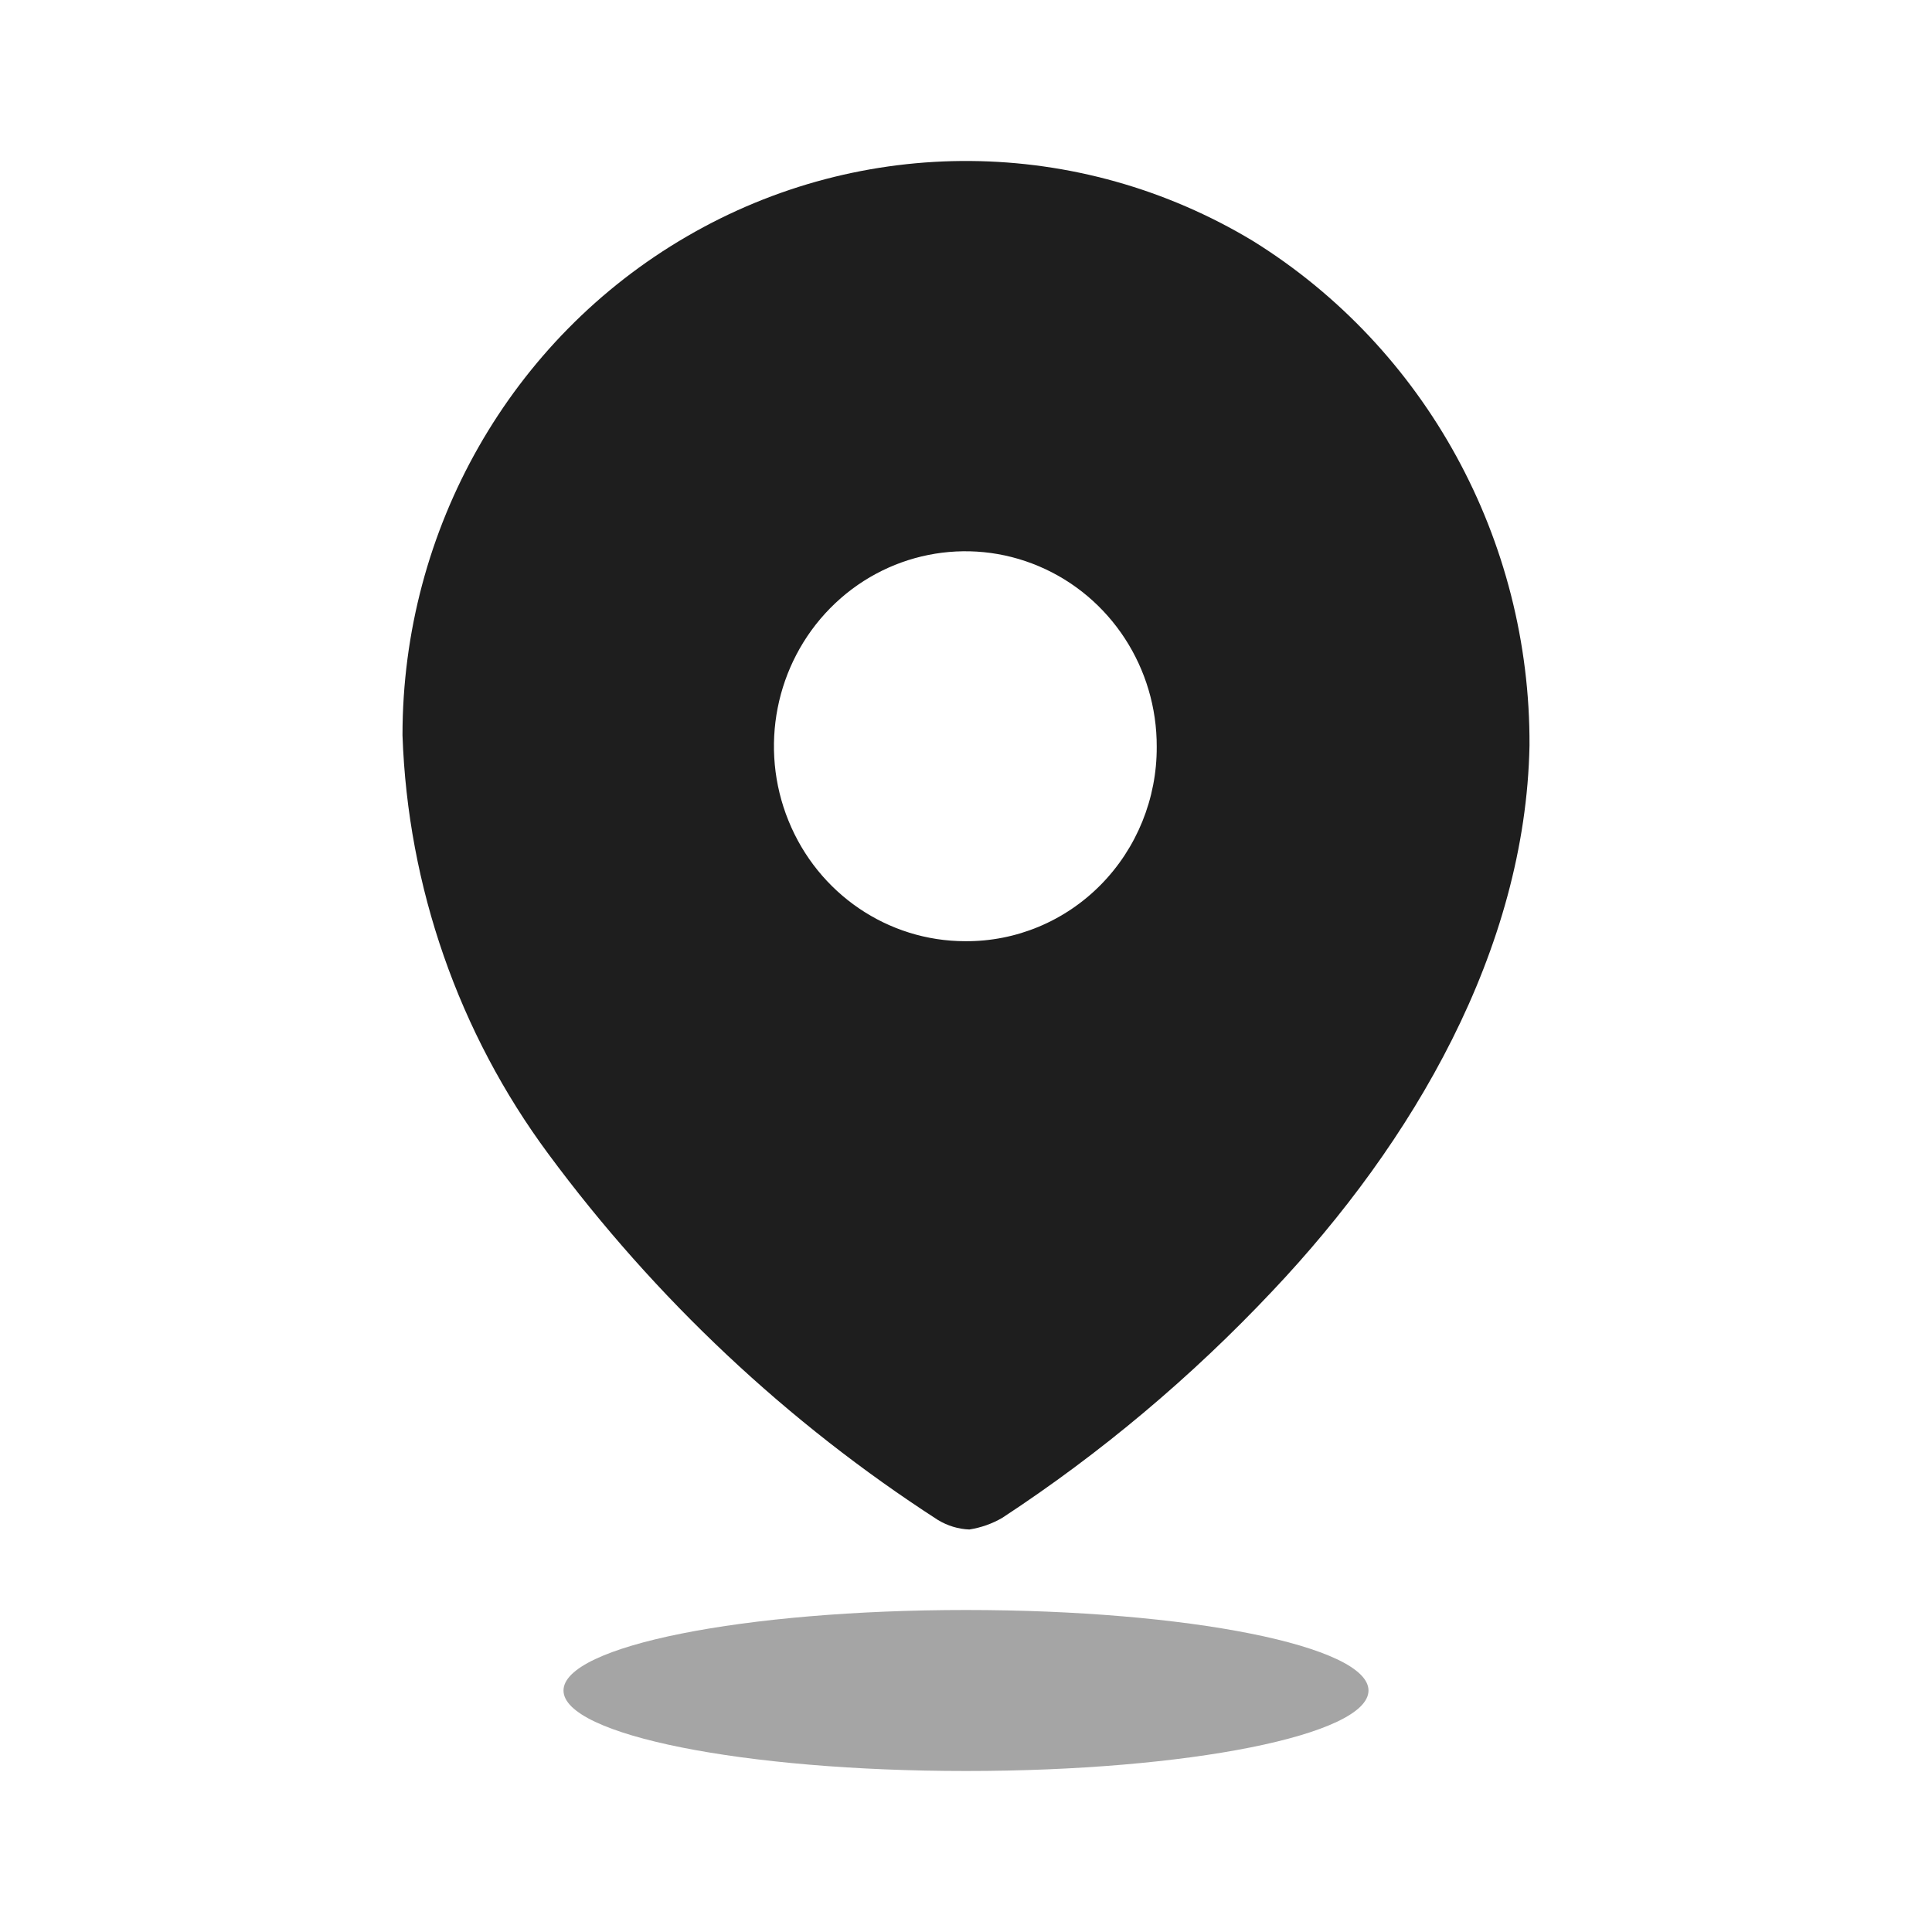 <svg width="18" height="18" viewBox="0 0 18 18" fill="none" xmlns="http://www.w3.org/2000/svg">
<g id="Iconly/Bulk/Location">
<g id="Location">
<path id="Path_34175" fill-rule="evenodd" clip-rule="evenodd" d="M6.399 2.203C8.037 1.25 10.052 1.267 11.675 2.246C13.282 3.245 14.259 5.028 14.25 6.946C14.213 8.851 13.165 10.643 11.856 12.027C11.1 12.83 10.255 13.54 9.337 14.142C9.242 14.197 9.139 14.233 9.031 14.25C8.928 14.246 8.827 14.215 8.738 14.161C7.337 13.256 6.107 12.101 5.109 10.751C4.274 9.624 3.799 8.262 3.75 6.851C3.749 4.929 4.76 3.155 6.399 2.203ZM7.346 7.646C7.621 8.326 8.272 8.769 8.994 8.769C9.467 8.772 9.921 8.583 10.256 8.243C10.591 7.903 10.779 7.44 10.777 6.959C10.78 6.224 10.347 5.559 9.68 5.276C9.014 4.993 8.246 5.147 7.735 5.666C7.224 6.185 7.07 6.967 7.346 7.646Z" fill="#1E1E1E"/>
<path id="Ellipse_743" opacity="0.4" d="M9 16.5C11.071 16.5 12.75 16.164 12.75 15.75C12.75 15.336 11.071 15 9 15C6.929 15 5.25 15.336 5.25 15.75C5.25 16.164 6.929 16.5 9 16.5Z" fill="#1E1E1E"/>
</g>
</g>
</svg>
